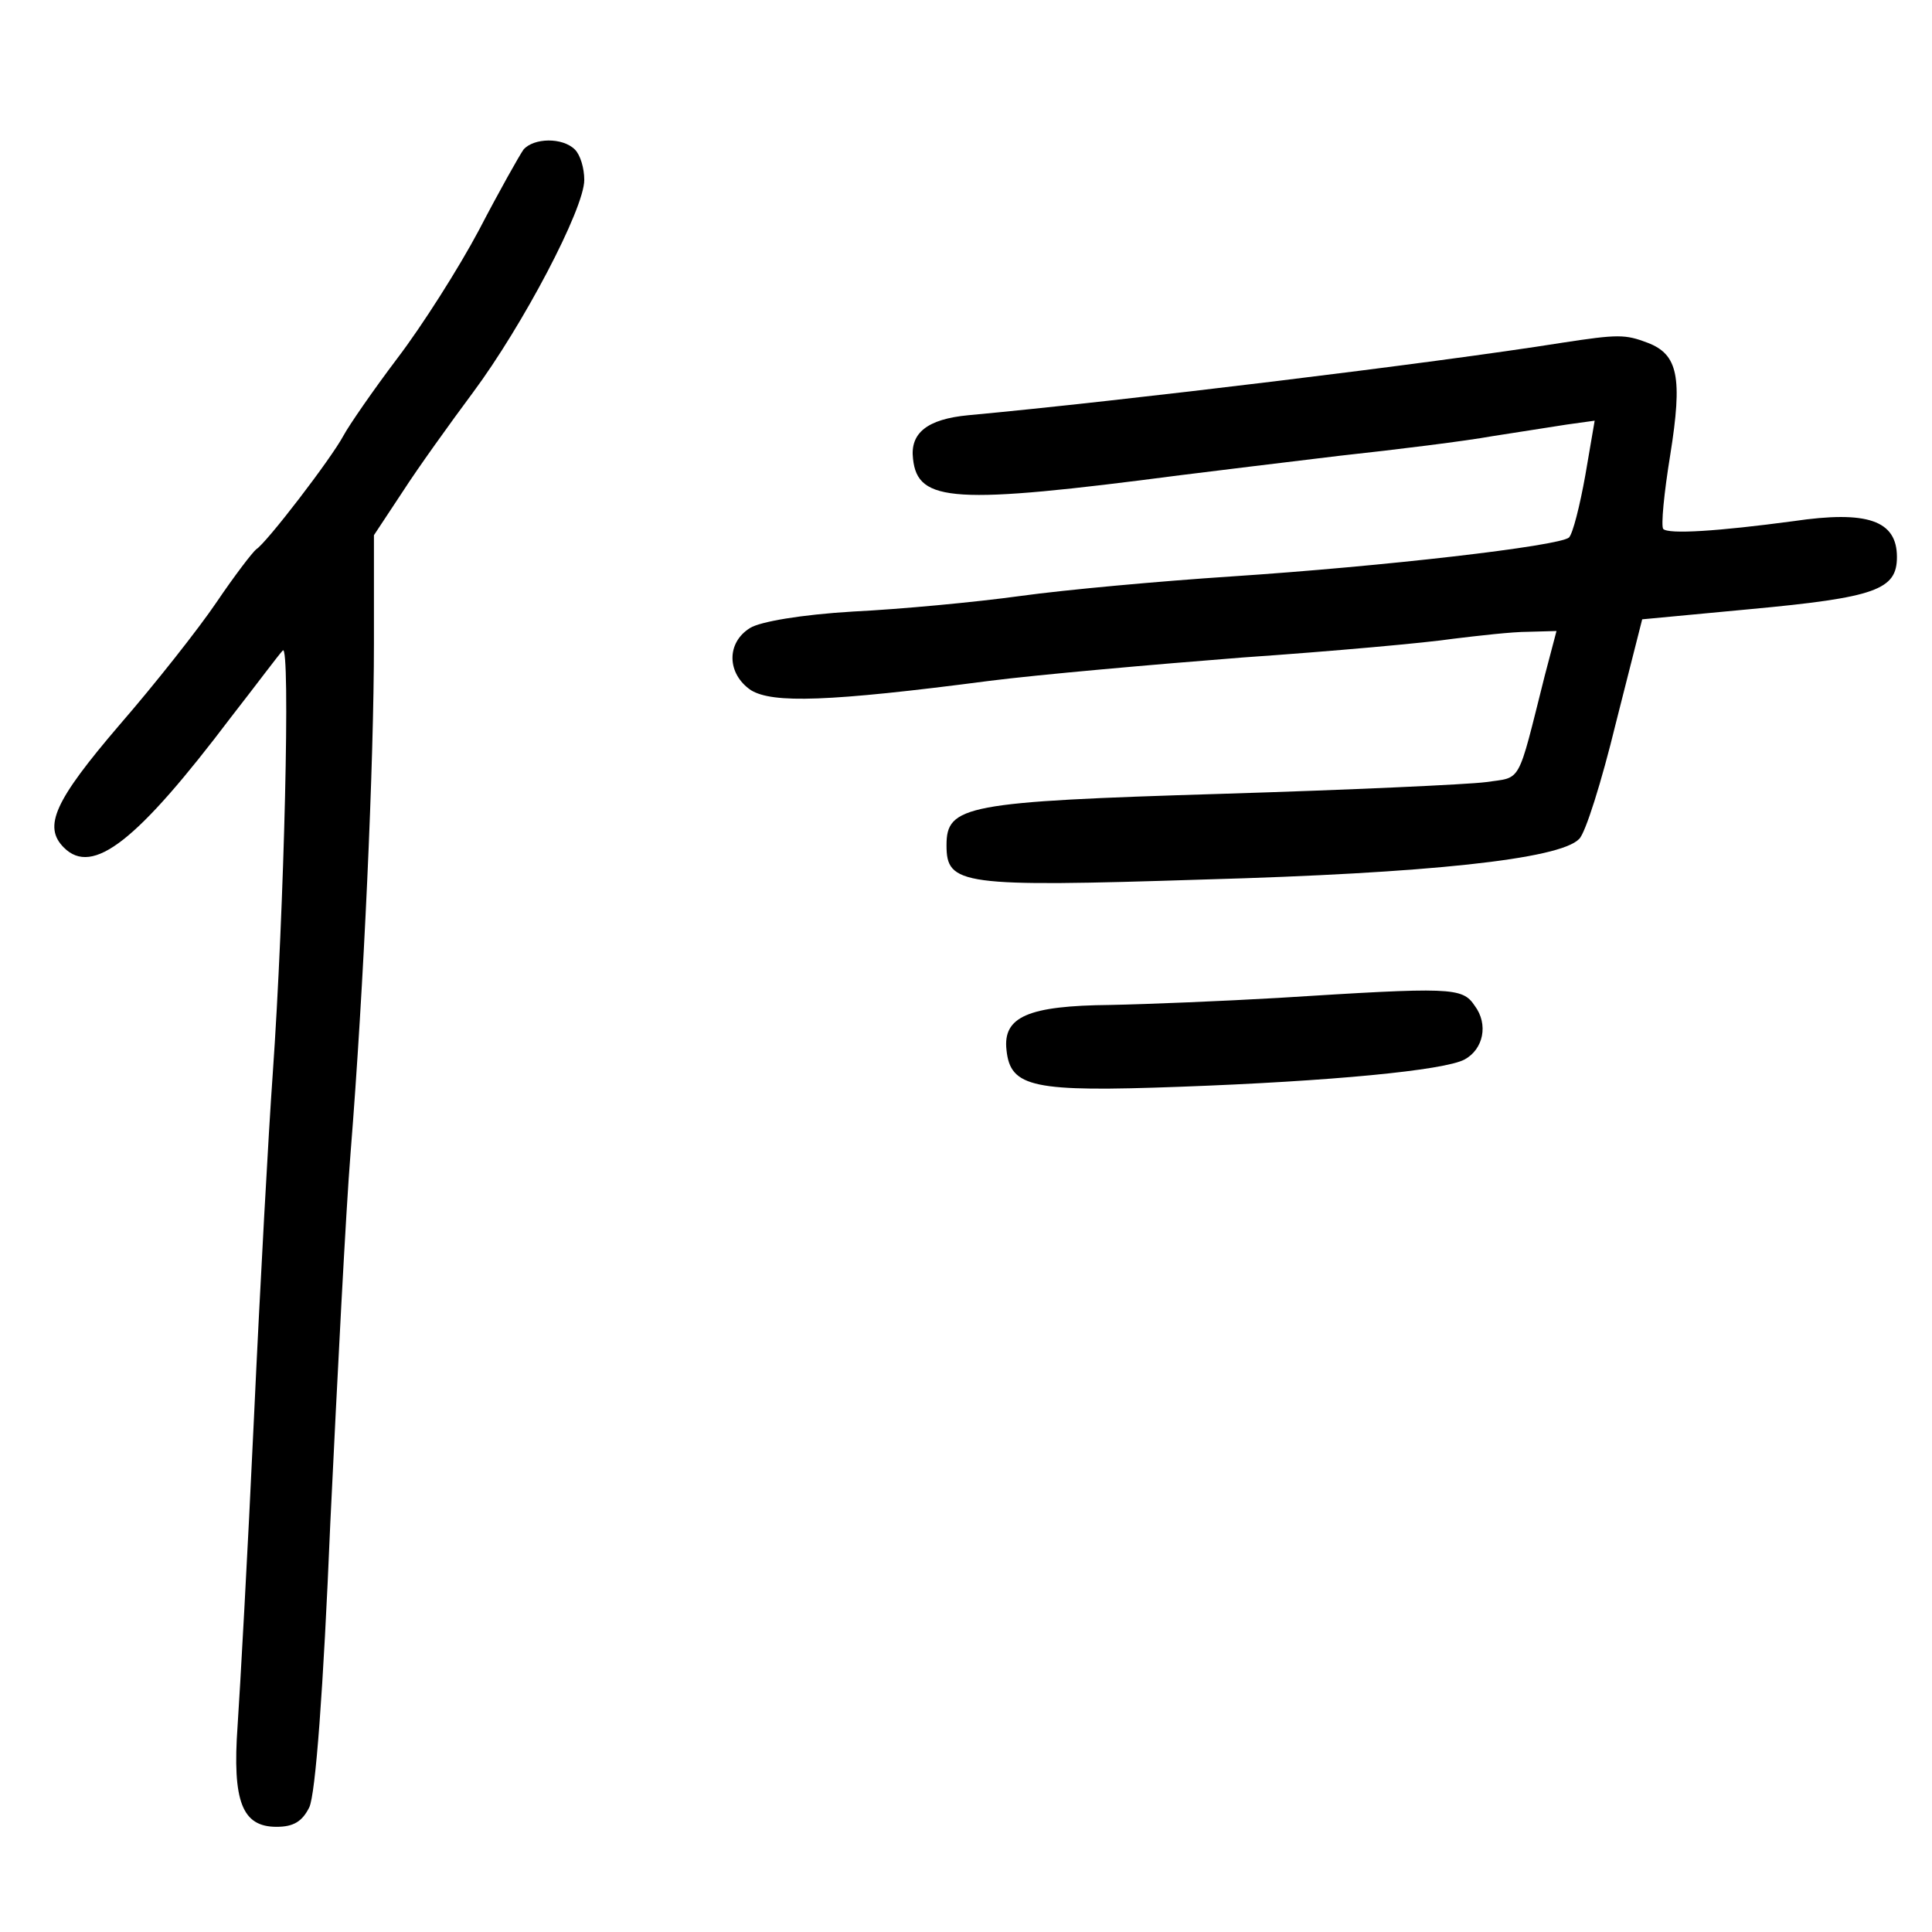 <?xml version="1.0" standalone="no"?>
<!DOCTYPE svg PUBLIC "-//W3C//DTD SVG 20010904//EN"
 "http://www.w3.org/TR/2001/REC-SVG-20010904/DTD/svg10.dtd">
<svg version="1.0" xmlns="http://www.w3.org/2000/svg"
 width="248pt" height="248pt" viewBox="0 0 248 248"
 preserveAspectRatio="xMidYMid meet">
<g transform="translate(0,248) scale(0.1,-0.1)"
fill="#000000" stroke="none">
<path d="M672 2288 c-5 -7 -31 -53 -57 -103 -26 -49 -73 -123 -105 -165 -31
-41 -62 -86 -69 -99 -16 -30 -99 -138 -112 -146 -5 -4 -28 -34 -51 -68 -23
-34 -79 -105 -125 -158 -83 -97 -98 -130 -71 -157 37 -37 94 8 215 168 32 41
61 80 66 85 10 11 2 -332 -13 -545 -5 -69 -16 -267 -24 -440 -8 -173 -18 -351
-21 -395 -7 -98 6 -130 50 -130 22 0 33 7 42 25 8 17 18 149 27 365 9 187 20
401 26 475 17 212 30 502 30 654 l0 139 37 56 c20 31 61 88 90 127 64 86 143
236 143 273 0 15 -5 32 -12 39 -16 16 -53 15 -66 0z"/>
<path d="M2005 2040 c-163 -26 -567 -75 -762 -93 -53 -5 -75 -23 -71 -56 6
-56 52 -59 343 -21 39 5 131 16 205 25 74 8 162 19 195 25 33 5 76 12 96 15
l36 5 -12 -70 c-7 -39 -16 -75 -21 -80 -13 -11 -237 -37 -434 -50 -91 -6 -212
-17 -270 -25 -58 -8 -154 -17 -215 -20 -67 -4 -119 -13 -132 -21 -31 -19 -30
-59 1 -80 28 -17 99 -15 306 12 63 8 210 21 325 30 116 8 237 19 270 24 33 4
76 9 97 9 l36 1 -15 -57 c-36 -143 -29 -130 -76 -137 -23 -3 -175 -10 -339
-15 -329 -10 -353 -15 -353 -66 0 -51 18 -54 330 -44 287 8 457 26 482 52 8 7
29 74 47 148 l34 134 138 13 c162 15 189 25 189 67 0 47 -38 60 -133 46 -97
-13 -160 -17 -167 -10 -3 4 1 46 9 95 16 100 10 129 -29 144 -29 11 -38 11
-110 0z"/>
<path d="M1640 1199 c-69 -4 -165 -8 -215 -9 -105 -1 -138 -15 -133 -58 5 -48
34 -54 223 -47 193 7 339 21 365 35 24 13 31 45 13 69 -16 24 -30 24 -253 10z"/>
</g>
</svg>
